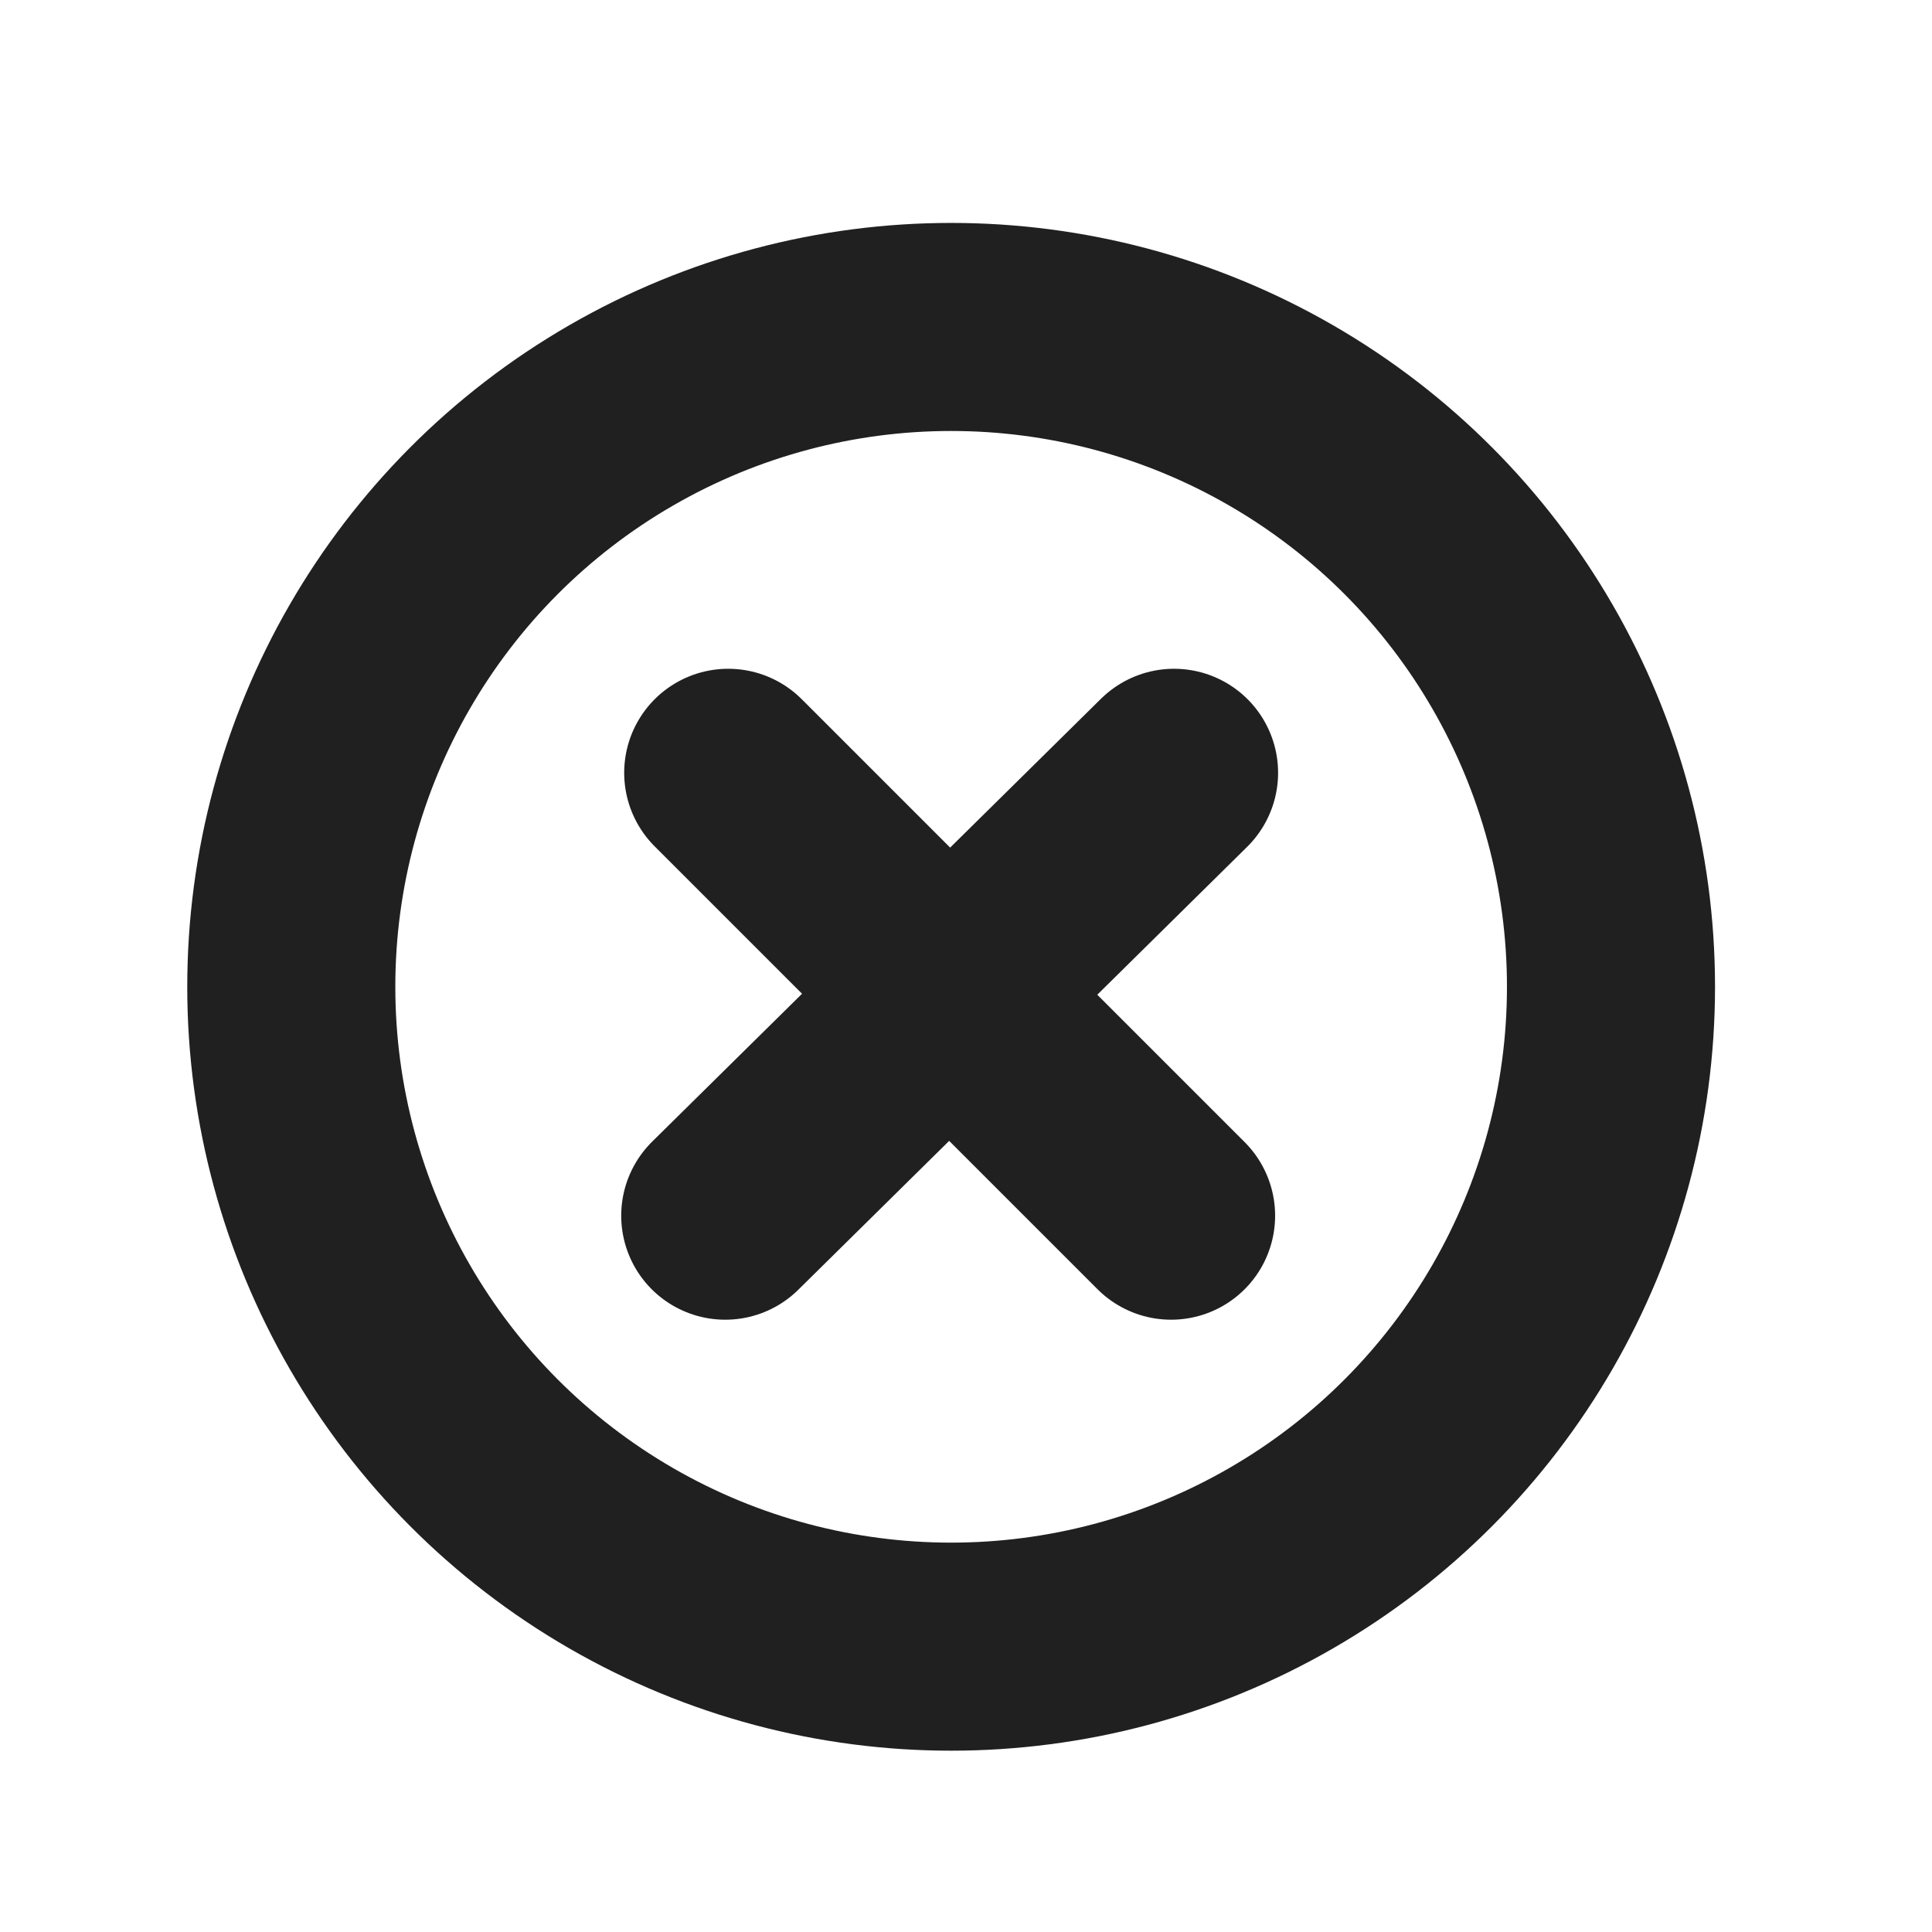 <?xml version="1.0" encoding="utf-8"?>
<!-- Generator: Adobe Illustrator 18.1.1, SVG Export Plug-In . SVG Version: 6.00 Build 0)  -->
<svg version="1.1" id="Layer_1" xmlns="http://www.w3.org/2000/svg" xmlns:xlink="http://www.w3.org/1999/xlink" x="0px" y="0px"
	 viewBox="0 0 65 65" enable-background="new 0 0 65 65" xml:space="preserve">
 <g>
   <circle fill="none" stroke="#202020" stroke-width="7" stroke-miterlimit="10" cx="32" cy="33.2" r="22.2" id="svg_2"/>
   <line fill="none" stroke="#202020" stroke-width="7" stroke-linecap="round" stroke-miterlimit="10" y2="40.9" x2="39.4" y1="26" x1="24.5" id="svg_3"/>
   <line fill="none" stroke="#202020" stroke-width="7" stroke-linecap="round" stroke-miterlimit="10" y2="40.9" x2="24.4" y1="26" x1="39.5" id="svg_3"/>
 </g>
</svg>